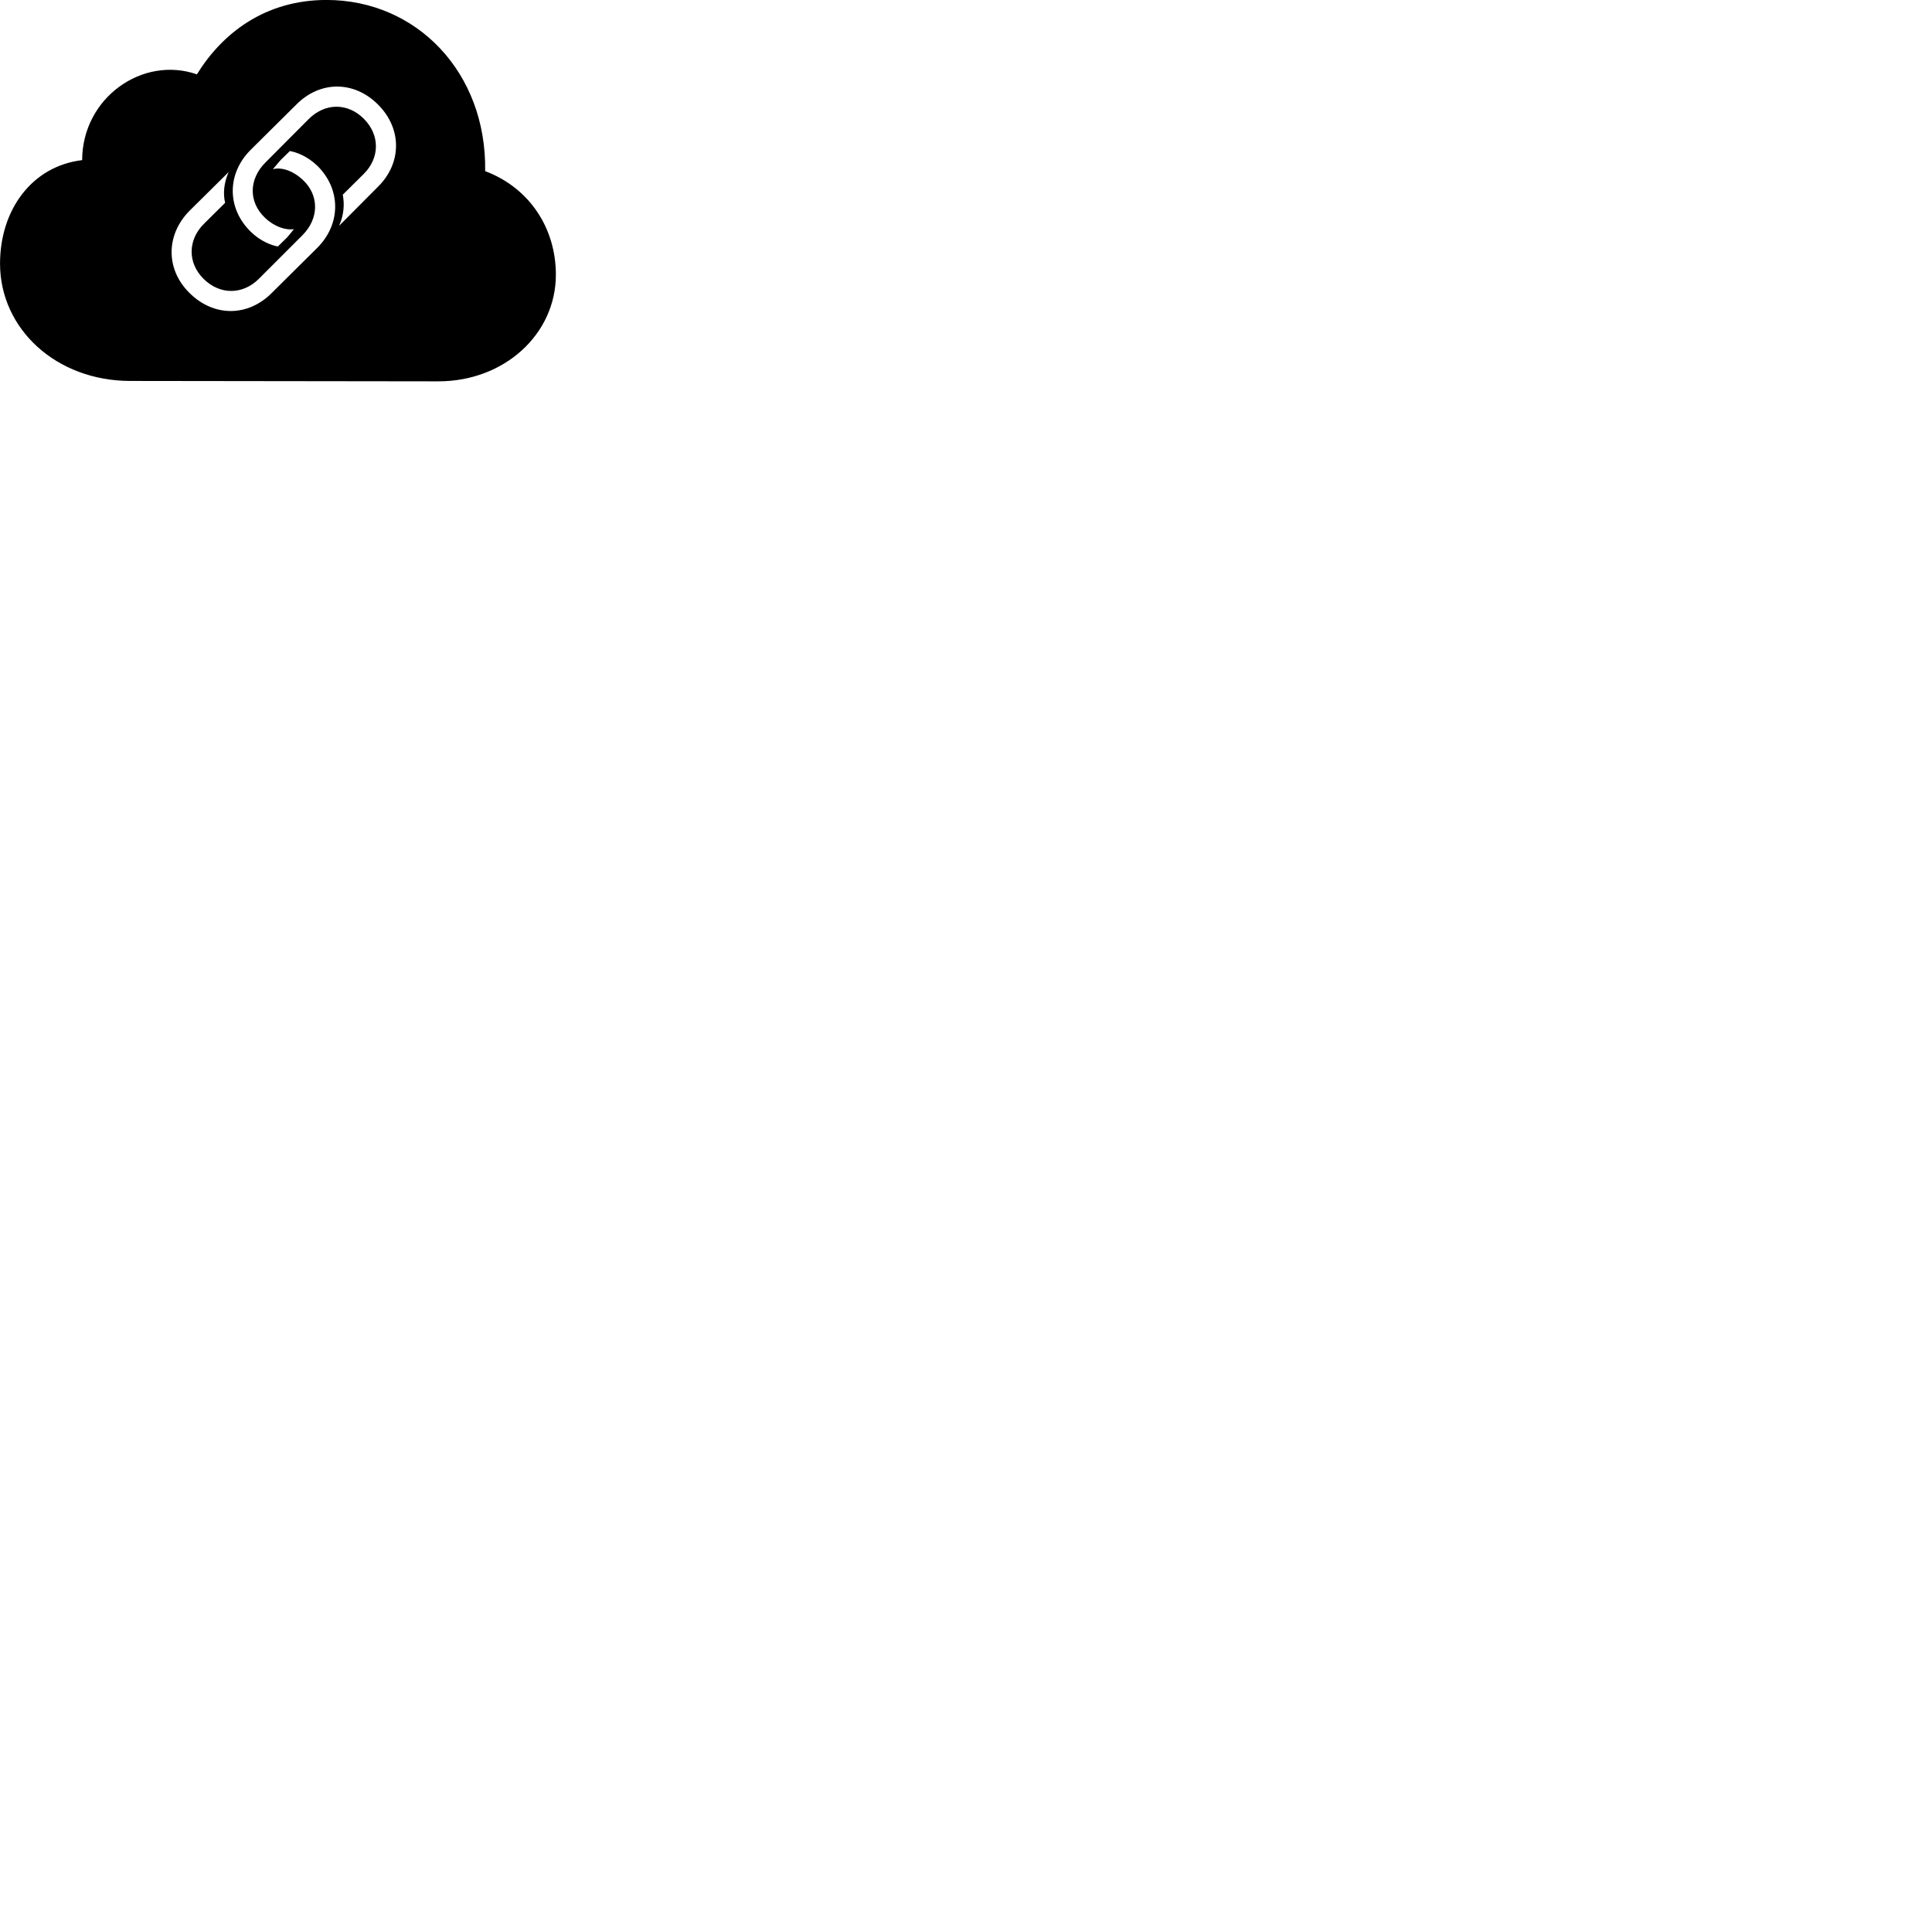 
        <svg xmlns="http://www.w3.org/2000/svg" viewBox="0 0 100 100">
            <path d="M22.692 19.738C26.102 19.738 28.772 17.298 28.772 14.218C28.772 11.828 27.422 9.728 25.112 8.858C25.192 3.738 21.552 -0.002 16.902 -0.002C13.702 -0.002 11.492 1.738 10.192 3.848C7.382 2.868 4.262 5.058 4.252 8.288C1.662 8.598 0.002 10.848 0.002 13.648C0.002 17.008 2.892 19.718 6.752 19.718ZM19.572 5.418C20.802 6.648 20.812 8.428 19.572 9.658L17.552 11.688C17.812 11.098 17.832 10.548 17.742 10.078L18.822 9.008C19.662 8.178 19.672 6.988 18.832 6.148C18.002 5.318 16.832 5.308 15.972 6.168L13.732 8.418C12.882 9.268 12.852 10.448 13.712 11.268C14.202 11.738 14.792 11.928 15.212 11.858C15.062 12.058 15.012 12.108 14.862 12.288L14.382 12.758C14.042 12.698 13.472 12.478 12.982 11.998C11.732 10.778 11.742 8.988 12.972 7.758L15.332 5.418C16.562 4.168 18.332 4.168 19.572 5.418ZM9.812 15.168C8.562 13.938 8.582 12.148 9.812 10.908L11.832 8.908C11.582 9.488 11.542 10.028 11.652 10.498L10.562 11.578C9.712 12.418 9.702 13.608 10.542 14.438C11.382 15.268 12.562 15.268 13.402 14.428L15.652 12.178C16.522 11.308 16.522 10.108 15.682 9.318C15.162 8.828 14.562 8.638 14.122 8.758C14.312 8.528 14.442 8.388 14.522 8.288L15.002 7.818C15.362 7.878 15.922 8.098 16.422 8.578C17.662 9.798 17.652 11.598 16.422 12.828L14.062 15.168C12.822 16.408 11.062 16.408 9.812 15.168Z" />
        </svg>
    